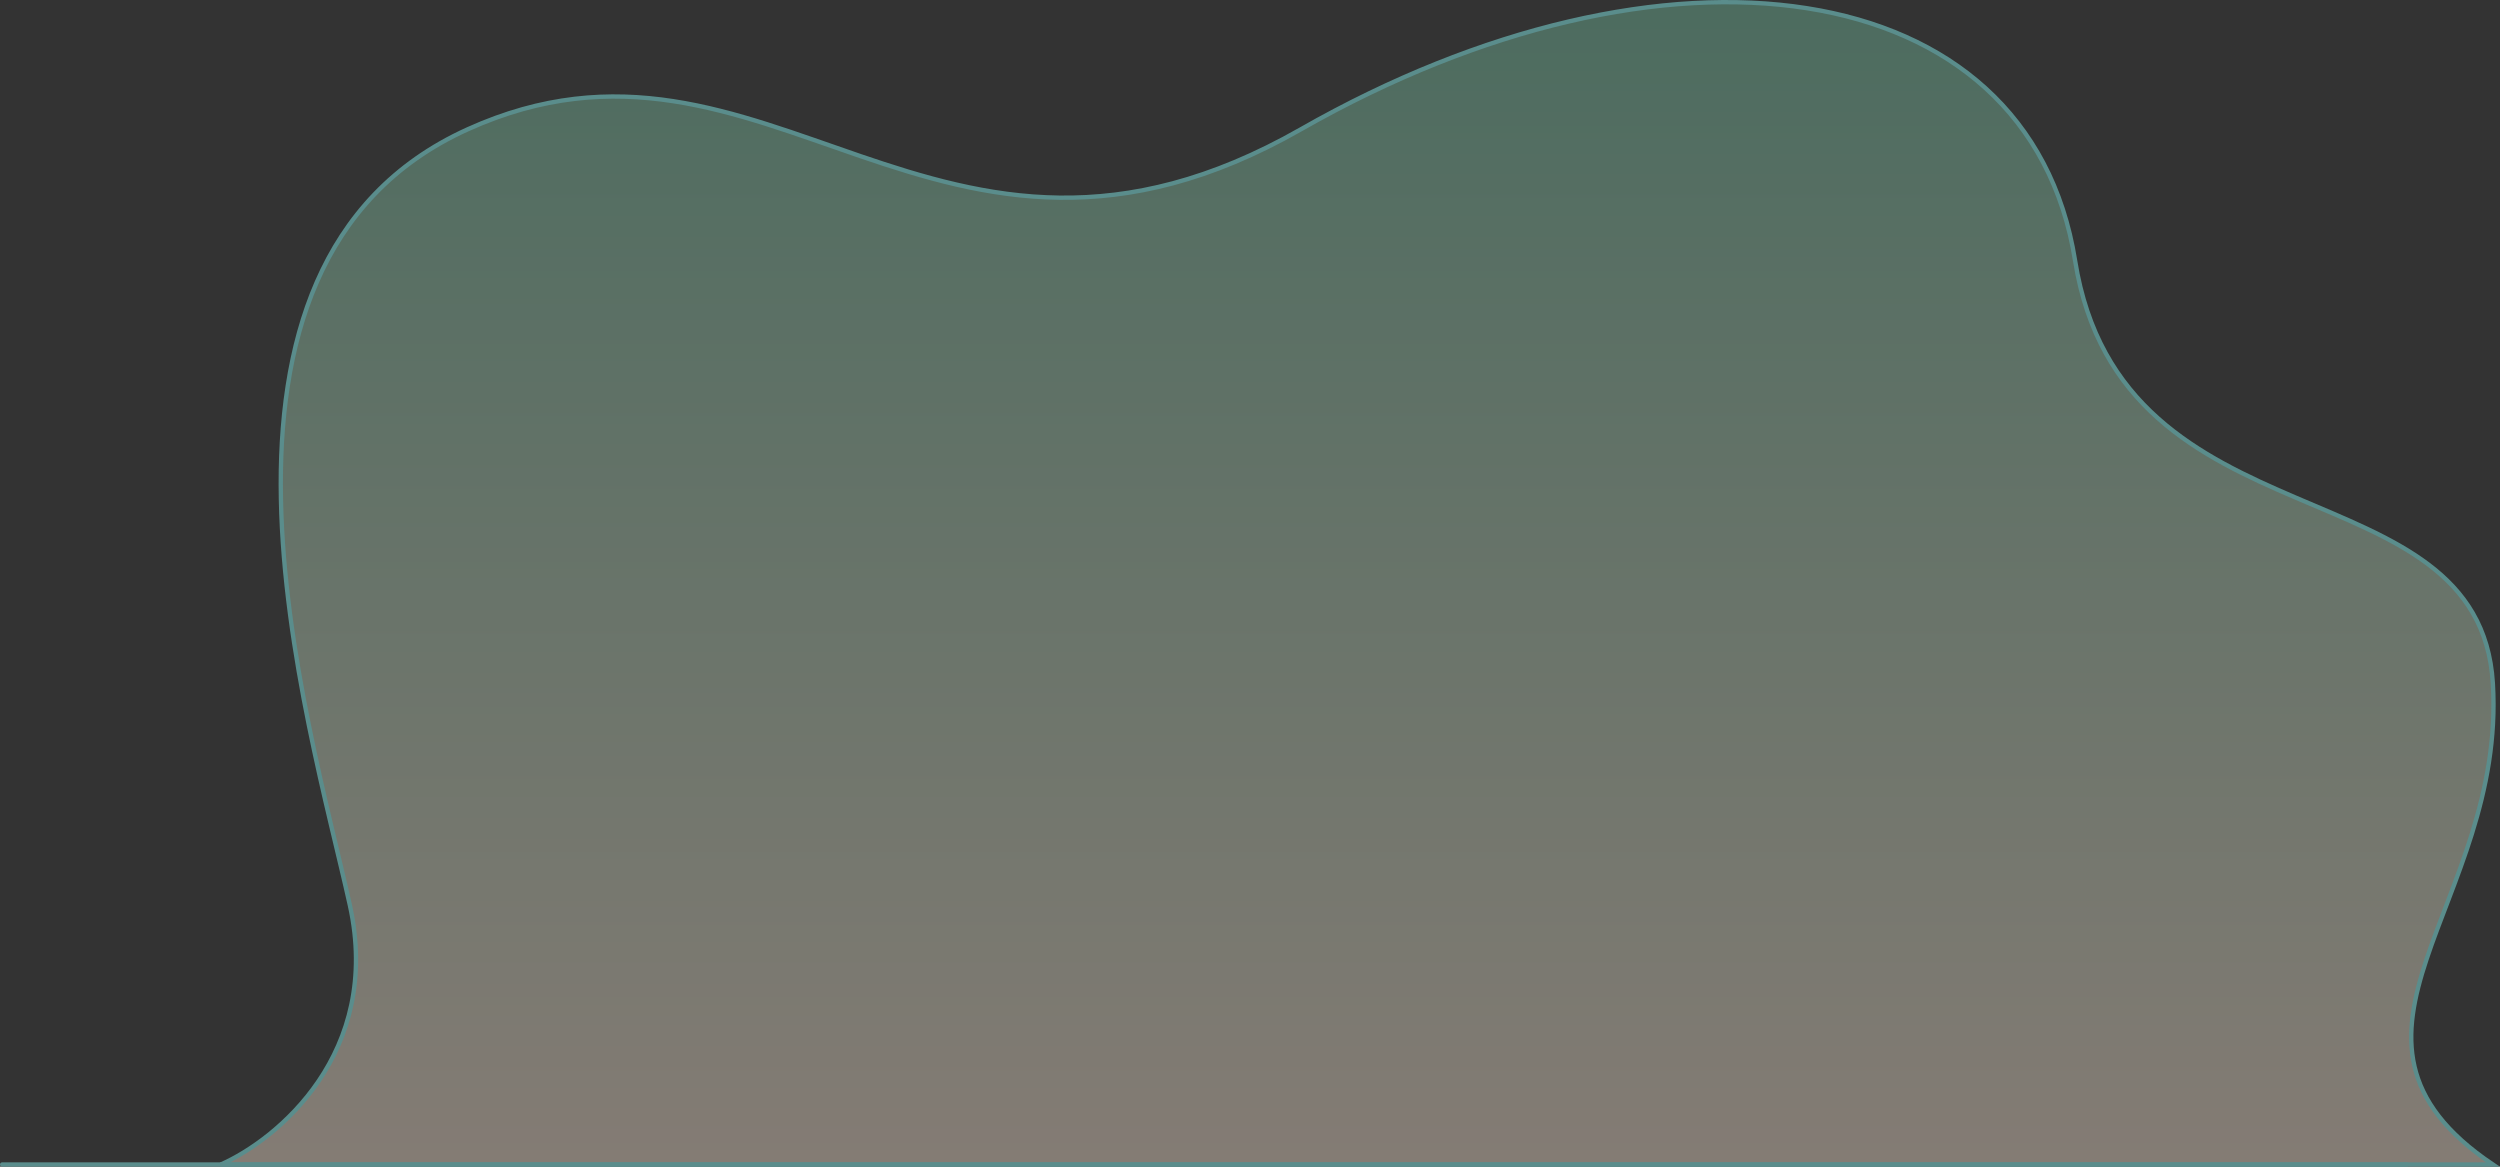 <svg width="1155" height="539" viewBox="0 0 1155 539" fill="none" xmlns="http://www.w3.org/2000/svg">
<rect x="0" y="0" width="1155" height="539" fill="#333333" stroke="none"/>
<path d="M161.624 418.18C176.687 486.409 128.151 526.489 102 538H1151.7C1063.83 478.875 1157.97 418.18 1151.7 315.626C1145.42 213.073 980.147 254.931 958.703 120.46C937.259 -14.011 768.848 -35.986 600.959 59.765C433.07 155.517 354.618 -3.023 216.018 59.765C77.418 122.553 142.795 332.893 161.624 418.18Z" fill="url(#paint0_linear)" fill-opacity="0.4" stroke="#5A8D8C" stroke-width="2"/>
<line x1="1" y1="538" x2="1112" y2="538" stroke="#5A8D8C" stroke-width="2" stroke-linecap="round"/>
<defs>
<linearGradient id="paint0_linear" x1="627" y1="1" x2="627" y2="538" gradientUnits="userSpaceOnUse">
<stop stop-color="#71C0A0"/>
<stop offset="1" stop-color="#FDE8D5"/>
</linearGradient>
</defs>
</svg>
